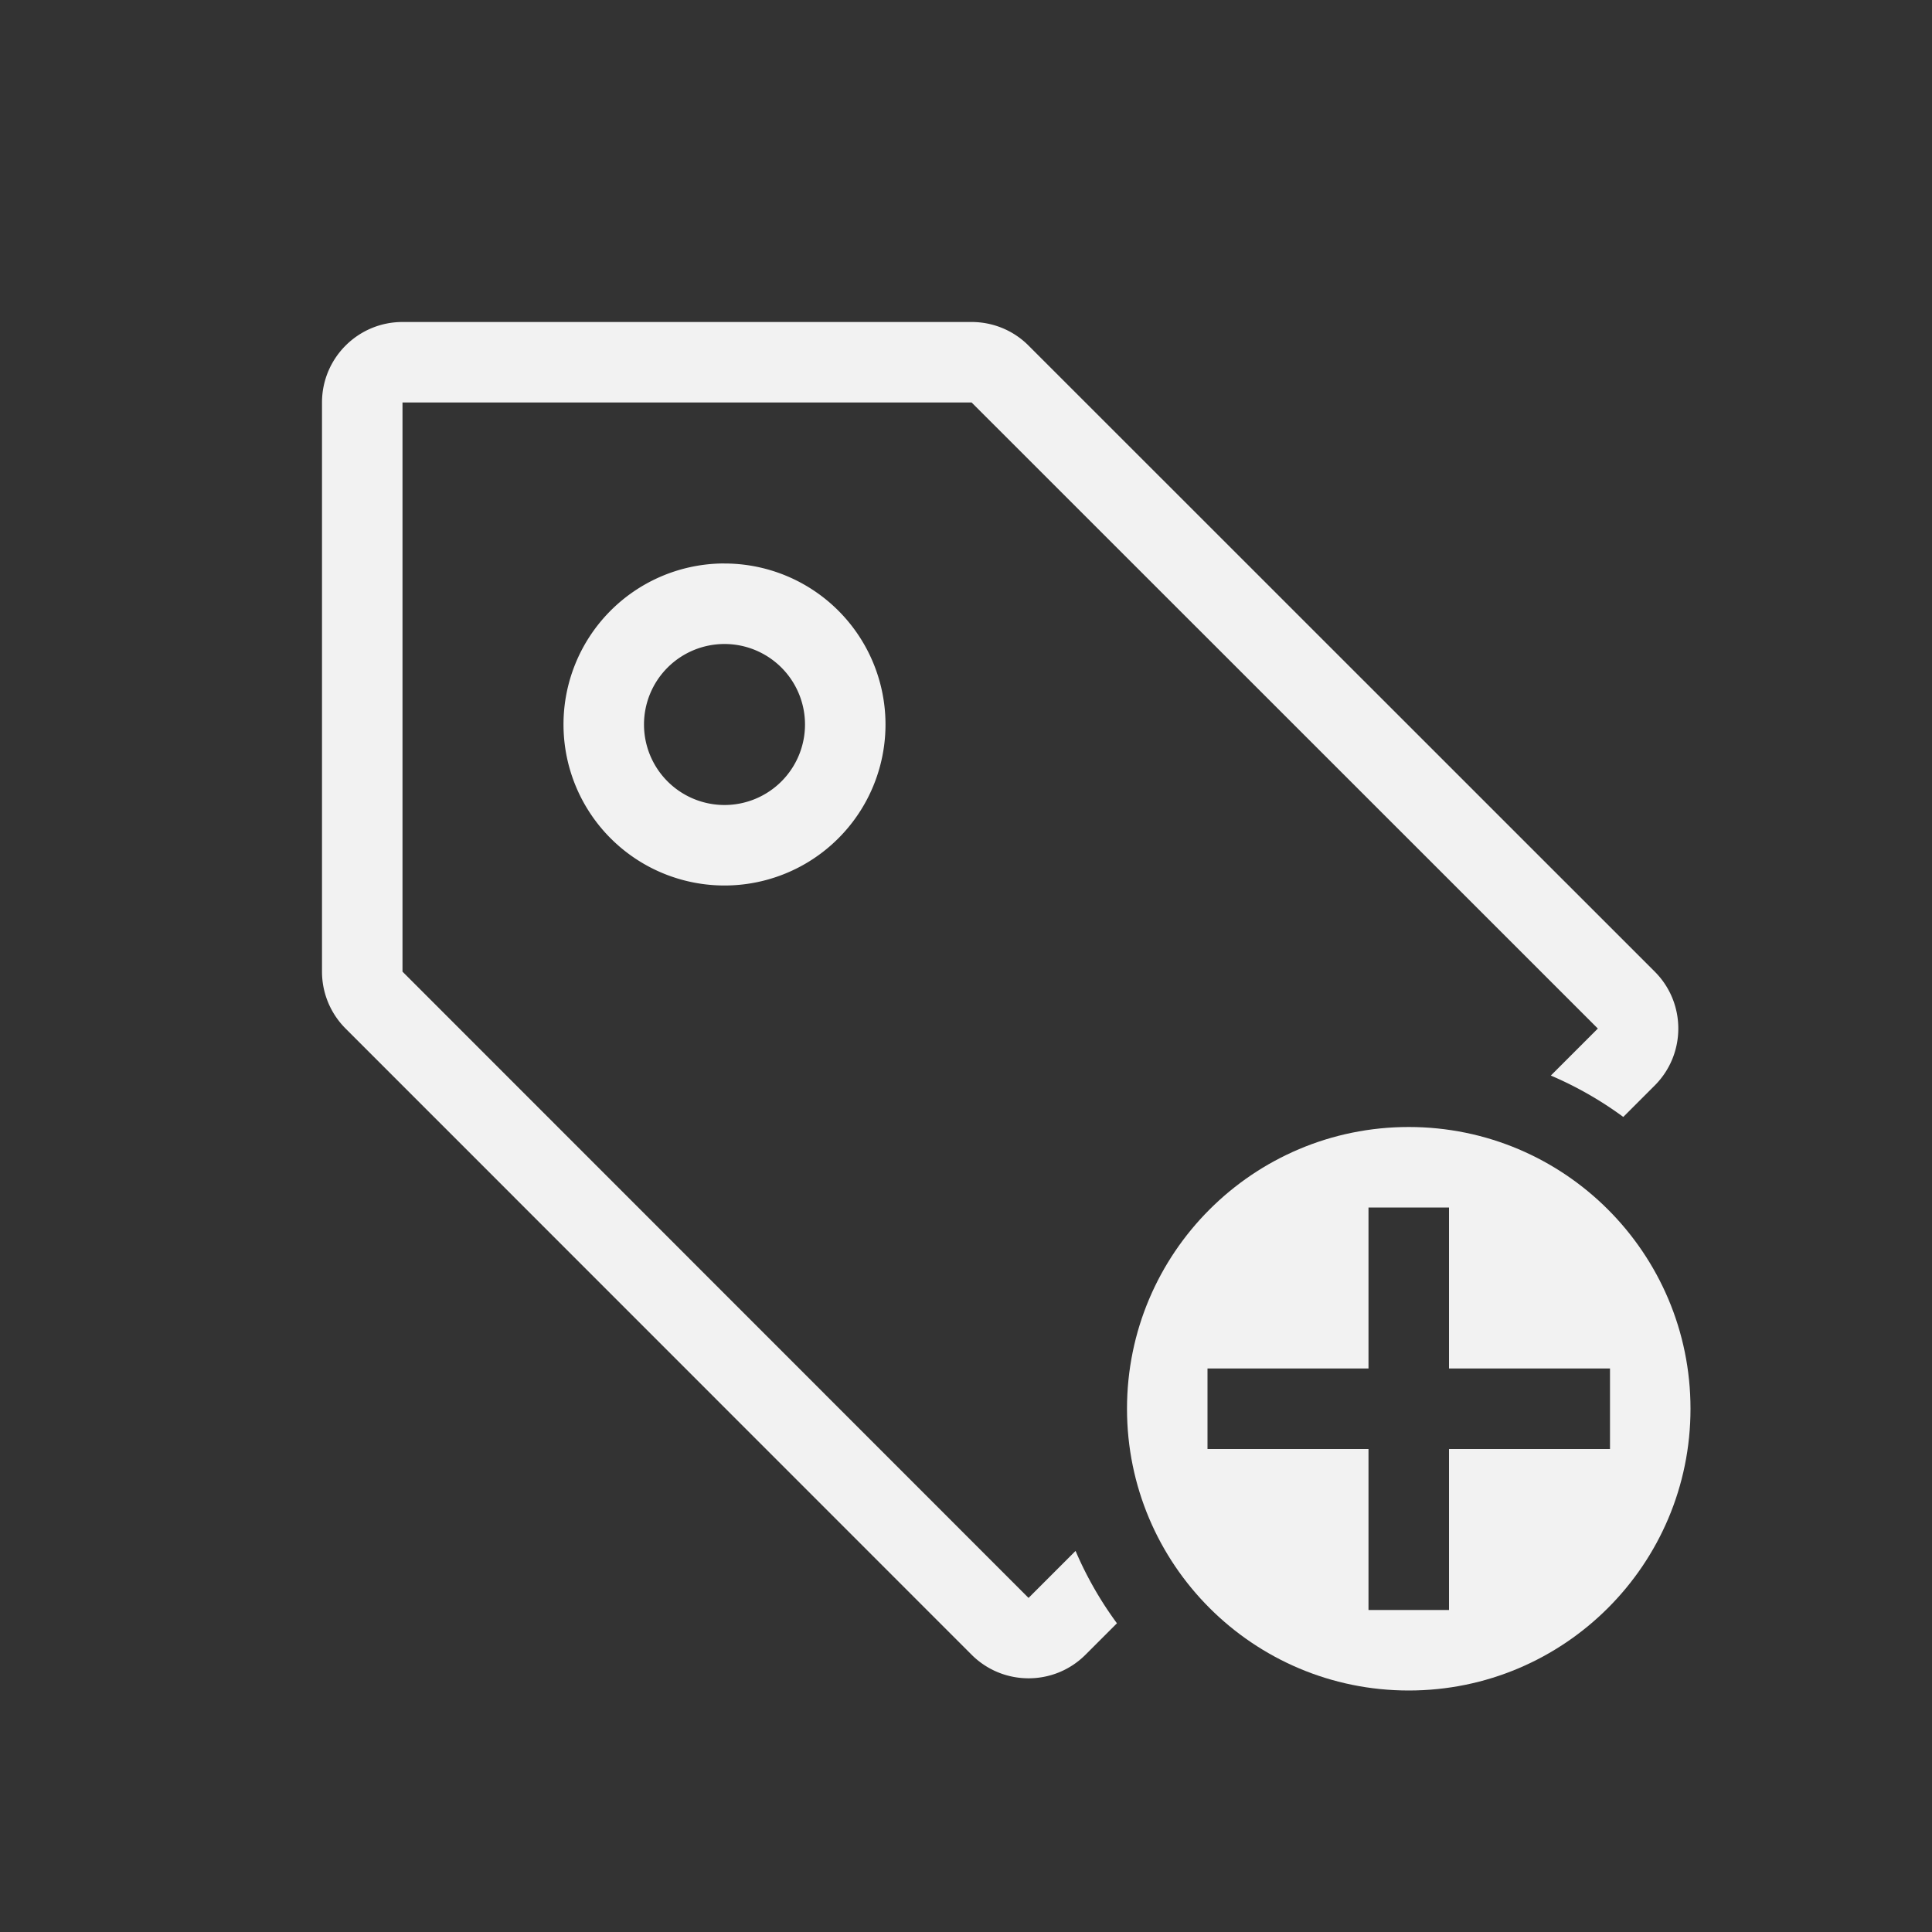 <?xml version="1.0" encoding="UTF-8" standalone="no"?>
<svg
   version="1.1"
   viewBox="0 0 24 24"
   id="svg3"
   sodipodi:docname="tag-new.svg"
   width="24"
   height="24"
   inkscape:version="1.4.2 (ebf0e940d0, 2025-05-08)"
   xmlns:inkscape="http://www.inkscape.org/namespaces/inkscape"
   xmlns:sodipodi="http://sodipodi.sourceforge.net/DTD/sodipodi-0.dtd"
   xmlns="http://www.w3.org/2000/svg"
   xmlns:svg="http://www.w3.org/2000/svg">
  <rect x="0" y="0" width="24" height="24" fill="#333333" stroke="none"/>
  <sodipodi:namedview
     id="namedview3"
     pagecolor="#ffffff"
     bordercolor="#000000"
     borderopacity="0.25"
     inkscape:showpageshadow="2"
     inkscape:pageopacity="0.0"
     inkscape:pagecheckerboard="0"
     inkscape:deskcolor="#d1d1d1"
     inkscape:zoom="36.136364"
     inkscape:cx="11.996226"
     inkscape:cy="11.996226"
     inkscape:window-width="1920"
     inkscape:window-height="1010"
     inkscape:window-x="0"
     inkscape:window-y="0"
     inkscape:window-maximized="1"
     inkscape:current-layer="svg3" />
  <defs
     id="defs1">
    <style
       id="current-color-scheme"
       type="text/css">.ColorScheme-Text {
        color:#f2f2f2;
      }</style>
  </defs>
  <path
     class="ColorScheme-Text"
     d="M 17.5,14 C 15.567,14 14,15.567 14,17.5 14,19.433 15.567,21 17.5,21 19.433,21 21,19.433 21,17.5 21,15.567 19.433,14 17.5,14 Z M 17,15 h 1 v 2 h 2 v 1 h -2 v 2 h -1 v -2 h -2 v -1 h 2 z"
     fill="currentColor"
     id="path1" />
  <path
     d="M 5,4 C 4.448,4 4,4.448 4,5 v 7.07 c -1.75e-5,0.265 0.105,0.519 0.293,0.707 l 7.777,7.779 c 0.391,0.39 1.024,0.39 1.414,0 l 0.391,-0.391 A 4.5,4.5 0 0 1 13.361,19.266 L 12.777,19.85 5,12.07 V 5 h 7.07 l 7.779,7.777 -0.584,0.584 a 4.5,4.5 0 0 1 0.9,0.514 l 0.391,-0.391 c 0.39,-0.391 0.39,-1.024 0,-1.414 l -7.779,-7.777 C 12.59,4.105 12.336,4 12.07,4 h -7.07 z"
     class="ColorScheme-Text"
     fill="currentColor"
     id="path2" />
  <path
     d="M 8.951,7 A 2,2 0 0 0 7,9 2,2 0 0 0 9,11 2,2 0 0 0 11,9 2,2 0 0 0 9,7 2,2 0 0 0 8.951,7 Z m 0.049,1 a 1,1 0 0 1 1,1 1,1 0 0 1 -1,1 1,1 0 0 1 -1,-1 1,1 0 0 1 1,-1 z"
     class="ColorScheme-Text"
     fill="currentColor"
     id="path3" />
</svg>
